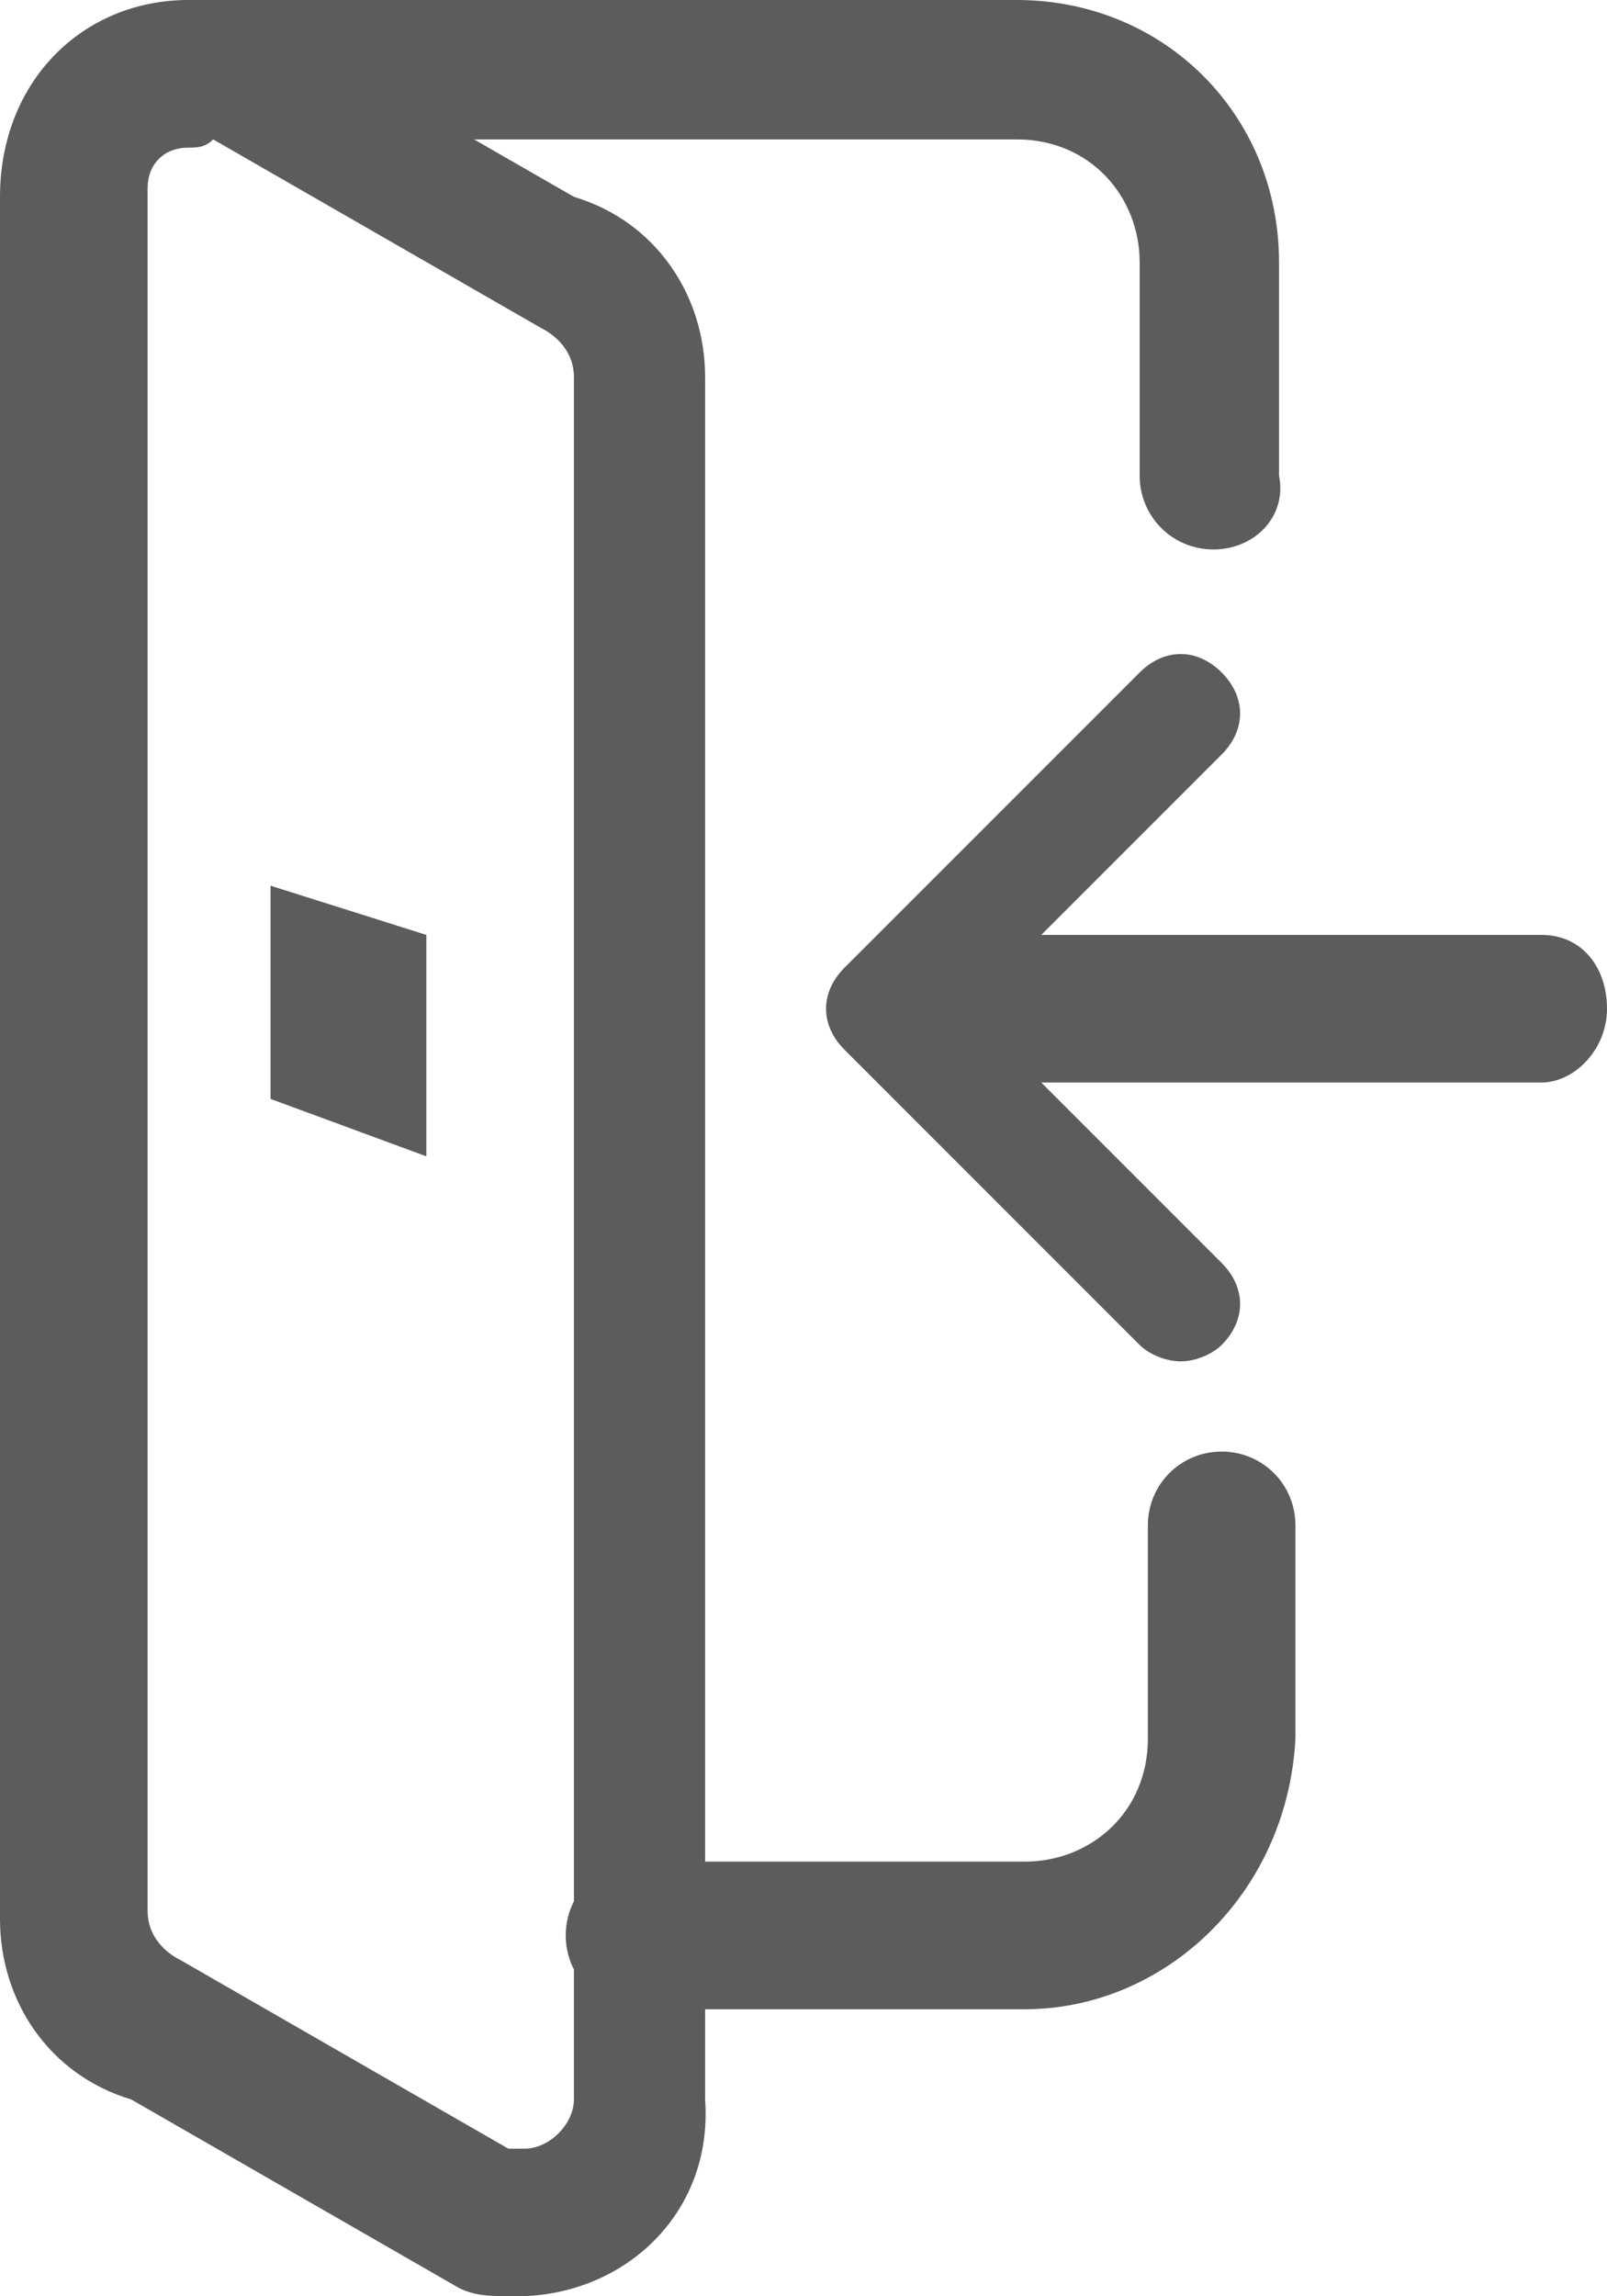 <?xml version="1.0" encoding="utf-8"?>
<!-- Generator: Adobe Illustrator 23.0.1, SVG Export Plug-In . SVG Version: 6.00 Build 0)  -->
<svg version="1.1" id="Layer_1" xmlns="http://www.w3.org/2000/svg" xmlns:xlink="http://www.w3.org/1999/xlink" x="0px" y="0px"
	 width="19.6px" height="28px" viewBox="0 0 19.6 28" style="enable-background:new 0 0 19.6 28;" xml:space="preserve">
<style type="text/css">
	.st0{fill:#5c5c5c;}
</style>
<g>
	<g>
		<g>
			<path class="st0" d="M10.4,12.3c0-0.5,0.4-0.9,0.8-0.9h7.6c0.5,0,0.8,0.4,0.8,0.9s-0.4,0.9-0.8,0.9h-7.6
				C10.8,13.1,10.4,12.7,10.4,12.3z"/>
			<path class="st0" d="M13.9,16.4l-3.6-3.6c-0.3-0.3-0.3-0.7,0-1l3.6-3.6c0.3-0.3,0.7-0.3,1,0c0.3,0.3,0.3,0.7,0,1l-3.1,3.1
				l3.1,3.1c0.3,0.3,0.3,0.7,0,1c-0.1,0.1-0.3,0.2-0.5,0.2S14,16.5,13.9,16.4z"/>
		</g>
		<path class="st0" d="M6.3,28c-0.3,0-0.5,0-0.7-0.1l-4-2.3c-1-0.3-1.6-1.2-1.6-2.2v-21C0,1,1,0,2.3,0C2.6,0,2.8,0,3,0.1l4,2.3
			c1,0.3,1.6,1.2,1.6,2.2v21C8.7,27,7.6,28,6.3,28z M2.3,1.8C2,1.8,1.8,2,1.8,2.3v21c0,0.3,0.2,0.5,0.4,0.6l4,2.3c0.1,0,0.1,0,0.2,0
			c0.3,0,0.6-0.3,0.6-0.6v-21c0-0.3-0.2-0.5-0.4-0.6l-4-2.3C2.5,1.8,2.4,1.8,2.3,1.8z"/>
		<path class="st0" d="M14.8,6.7c-0.5,0-0.9-0.4-0.9-0.9V3.2c0-0.8-0.6-1.5-1.5-1.5H2.3c-0.5,0-0.9-0.4-0.9-0.9S1.9,0,2.3,0h10.1
			c1.8,0,3.2,1.4,3.2,3.2v2.6C15.7,6.3,15.3,6.7,14.8,6.7z"/>
		<path class="st0" d="M12.5,24.5H7.8c-0.5,0-0.9-0.4-0.9-0.9s0.4-0.9,0.9-0.9h4.7c0.8,0,1.5-0.6,1.5-1.5v-2.6
			c0-0.5,0.4-0.9,0.9-0.9s0.9,0.4,0.9,0.9v2.6C15.7,23.1,14.2,24.5,12.5,24.5z"/>
	</g>
	<path class="st0" d="M3.3,10.8l1.9,0.6v2.7l-1.9-0.7V10.8z"/>
</g>
</svg>
